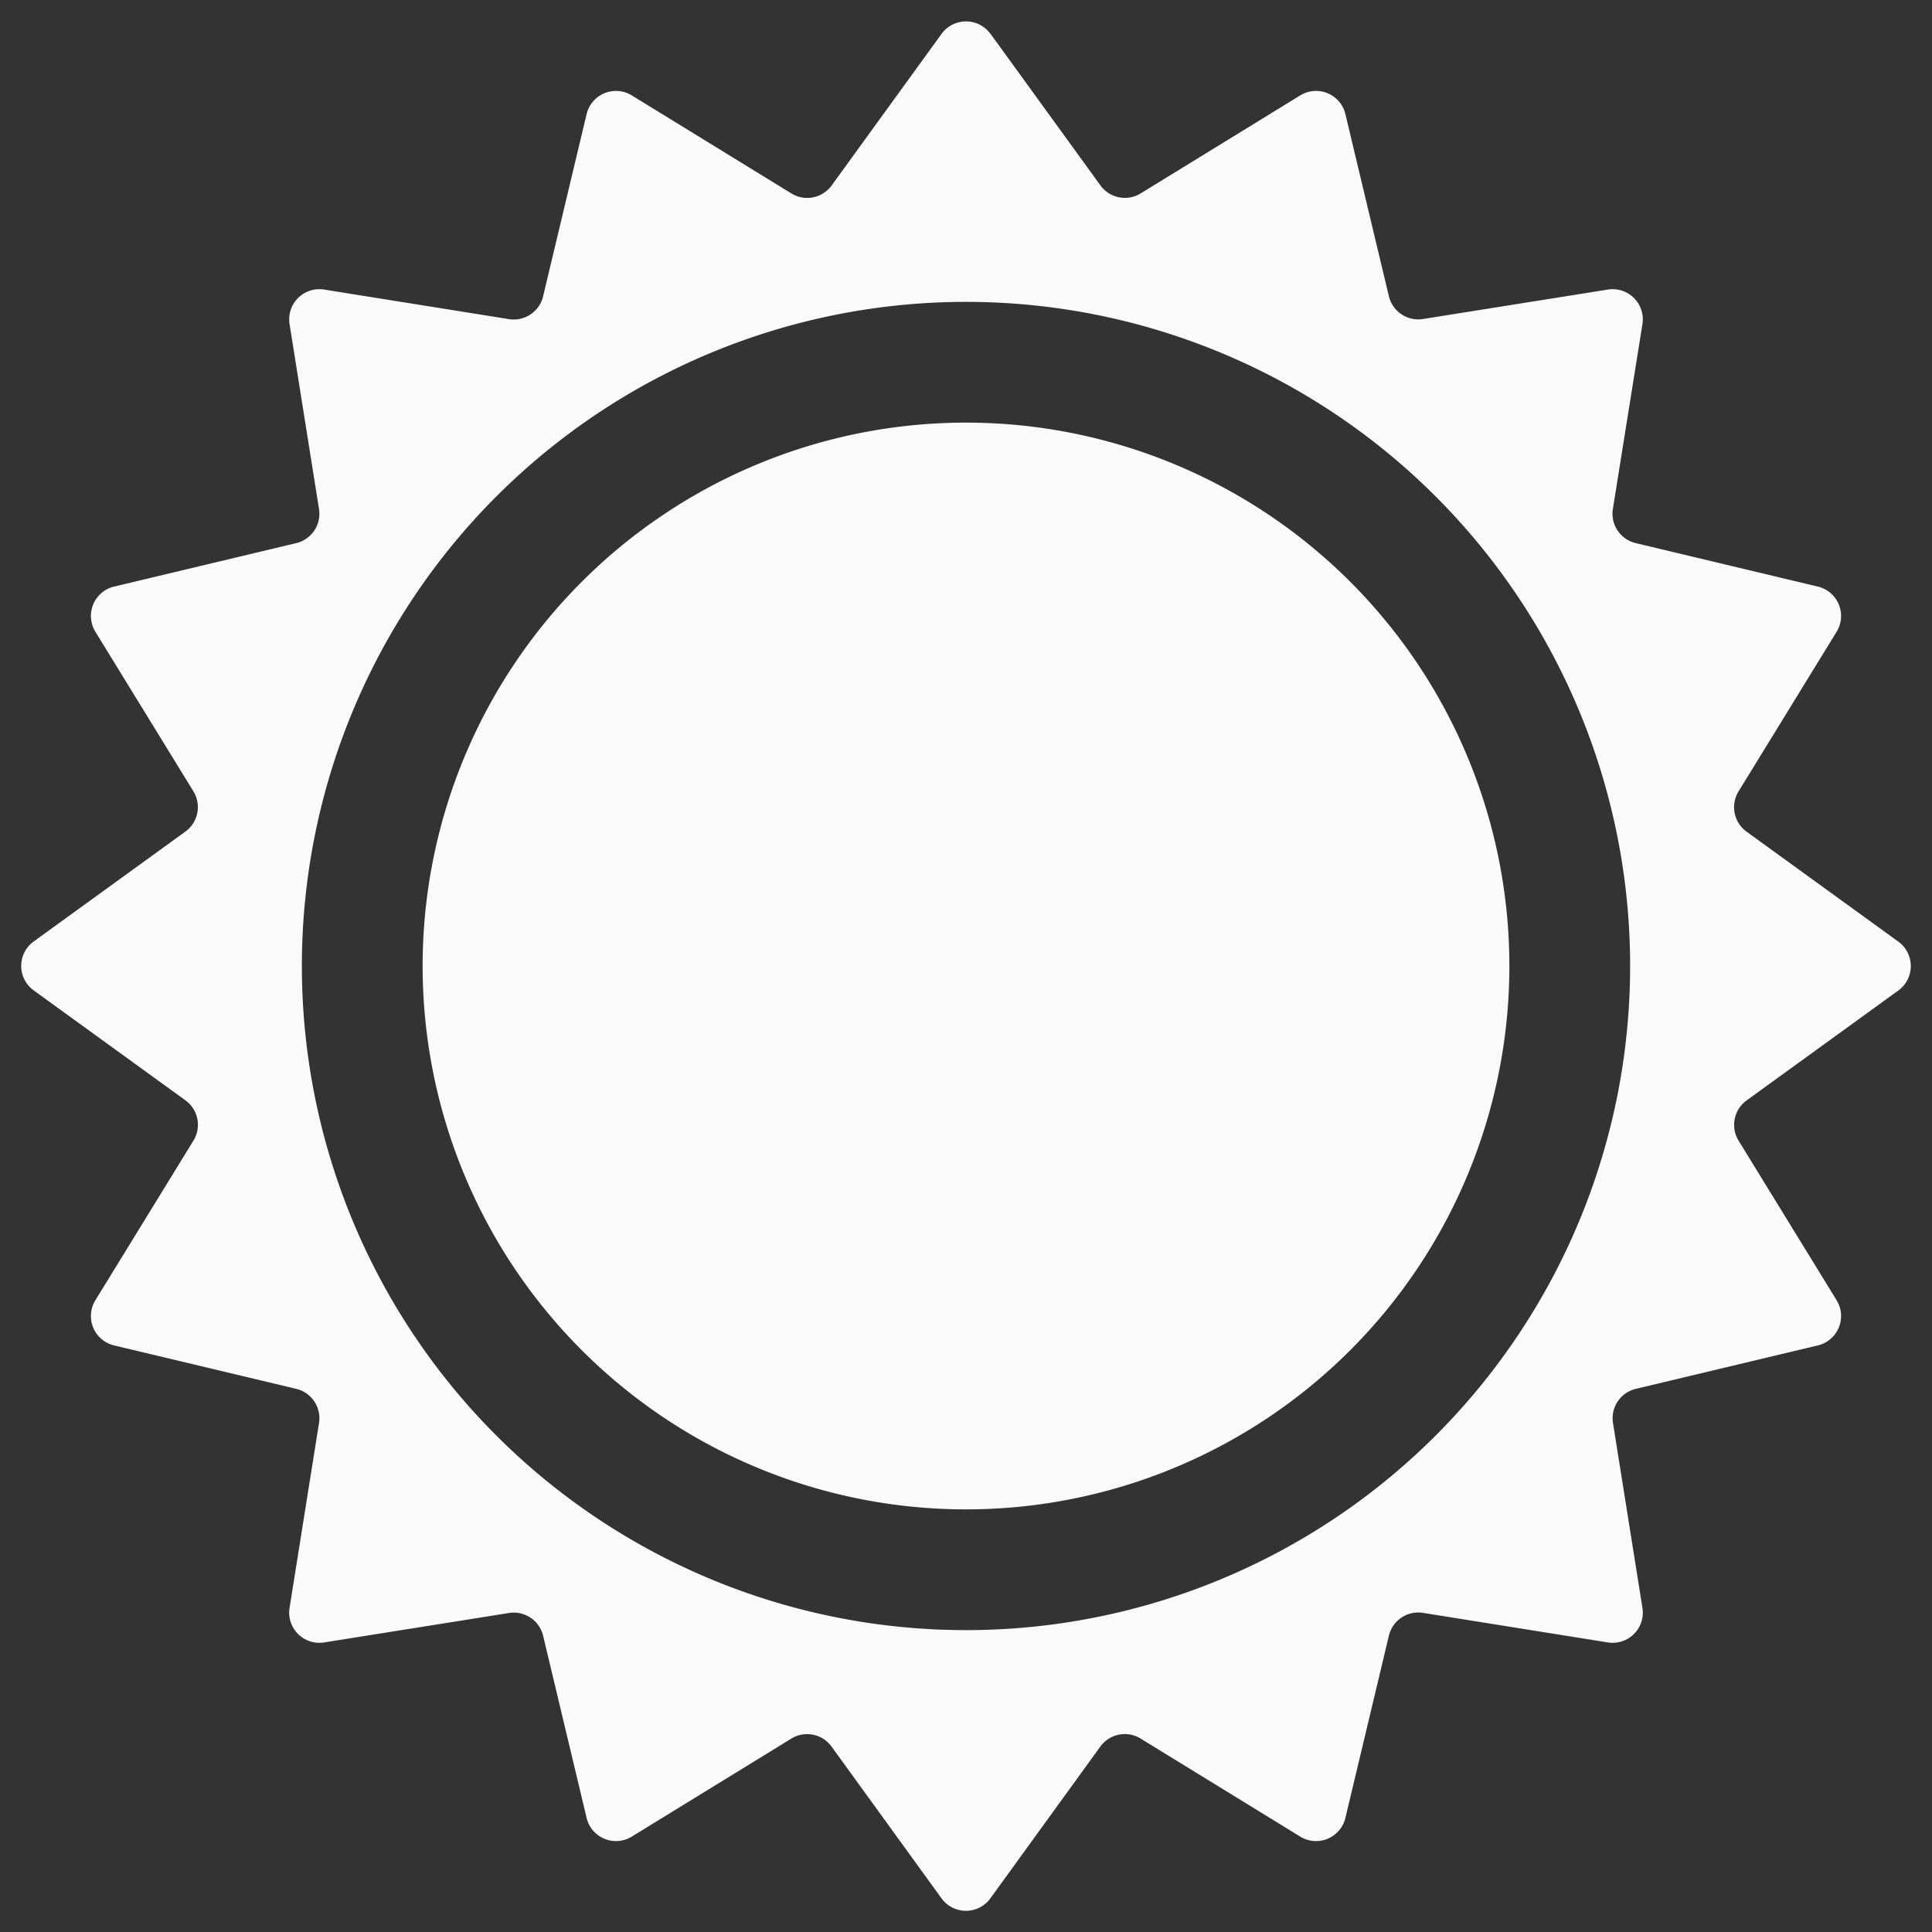 <svg class="bi bi-sun" width="1em" height="1em" viewBox="0 0 16 16" fill="#FAFAFA" xmlns="http://www.w3.org/2000/svg">
  <rect x="0" y="0" width="16" height="16" fill="#333333" stroke="none"/>
  <path d="M3.5 8a4.5 4.5 0 119 0 4.5 4.5 0 01-9 0z"/>
  <path fill-rule="evenodd" d="M8.202.28a.25.25 0 00-.404 0l-.91 1.255a.25.25 0 01-.334.067L5.232.79a.25.25 0 00-.374.155l-.36 1.508a.25.25 0 01-.282.19l-1.532-.245a.25.25 0 00-.286.286l.244 1.532a.25.25 0 01-.189.282l-1.509.36a.25.25 0 00-.154.374l.812 1.322a.25.25 0 01-.067.333l-1.256.91a.25.25 0 000 .405l1.256.91a.25.25 0 01.067.334L.79 10.768a.25.25 0 00.154.374l1.51.36a.25.25 0 01.188.282l-.244 1.532a.25.25 0 00.286.286l1.532-.244a.25.25 0 01.282.189l.36 1.508a.25.25 0 00.374.155l1.322-.812a.25.25 0 01.333.067l.91 1.256a.25.25 0 00.405 0l.91-1.256a.25.25 0 01.334-.067l1.322.812a.25.25 0 00.374-.155l.36-1.508a.25.25 0 01.282-.19l1.532.245a.25.25 0 00.286-.286l-.244-1.532a.25.25 0 01.189-.282l1.508-.36a.25.25 0 00.155-.374l-.812-1.322a.25.25 0 01.067-.333l1.256-.91a.25.25 0 000-.405l-1.256-.91a.25.25 0 01-.067-.334l.812-1.322a.25.25 0 00-.155-.374l-1.508-.36a.25.25 0 01-.19-.282l.245-1.532a.25.25 0 00-.286-.286l-1.532.244a.25.25 0 01-.282-.189l-.36-1.508a.25.25 0 00-.374-.155l-1.322.812a.25.25 0 01-.333-.067L8.203.28zM8 2.5a5.5 5.5 0 100 11 5.5 5.5 0 000-11z" clip-rule="evenodd"/>
</svg>